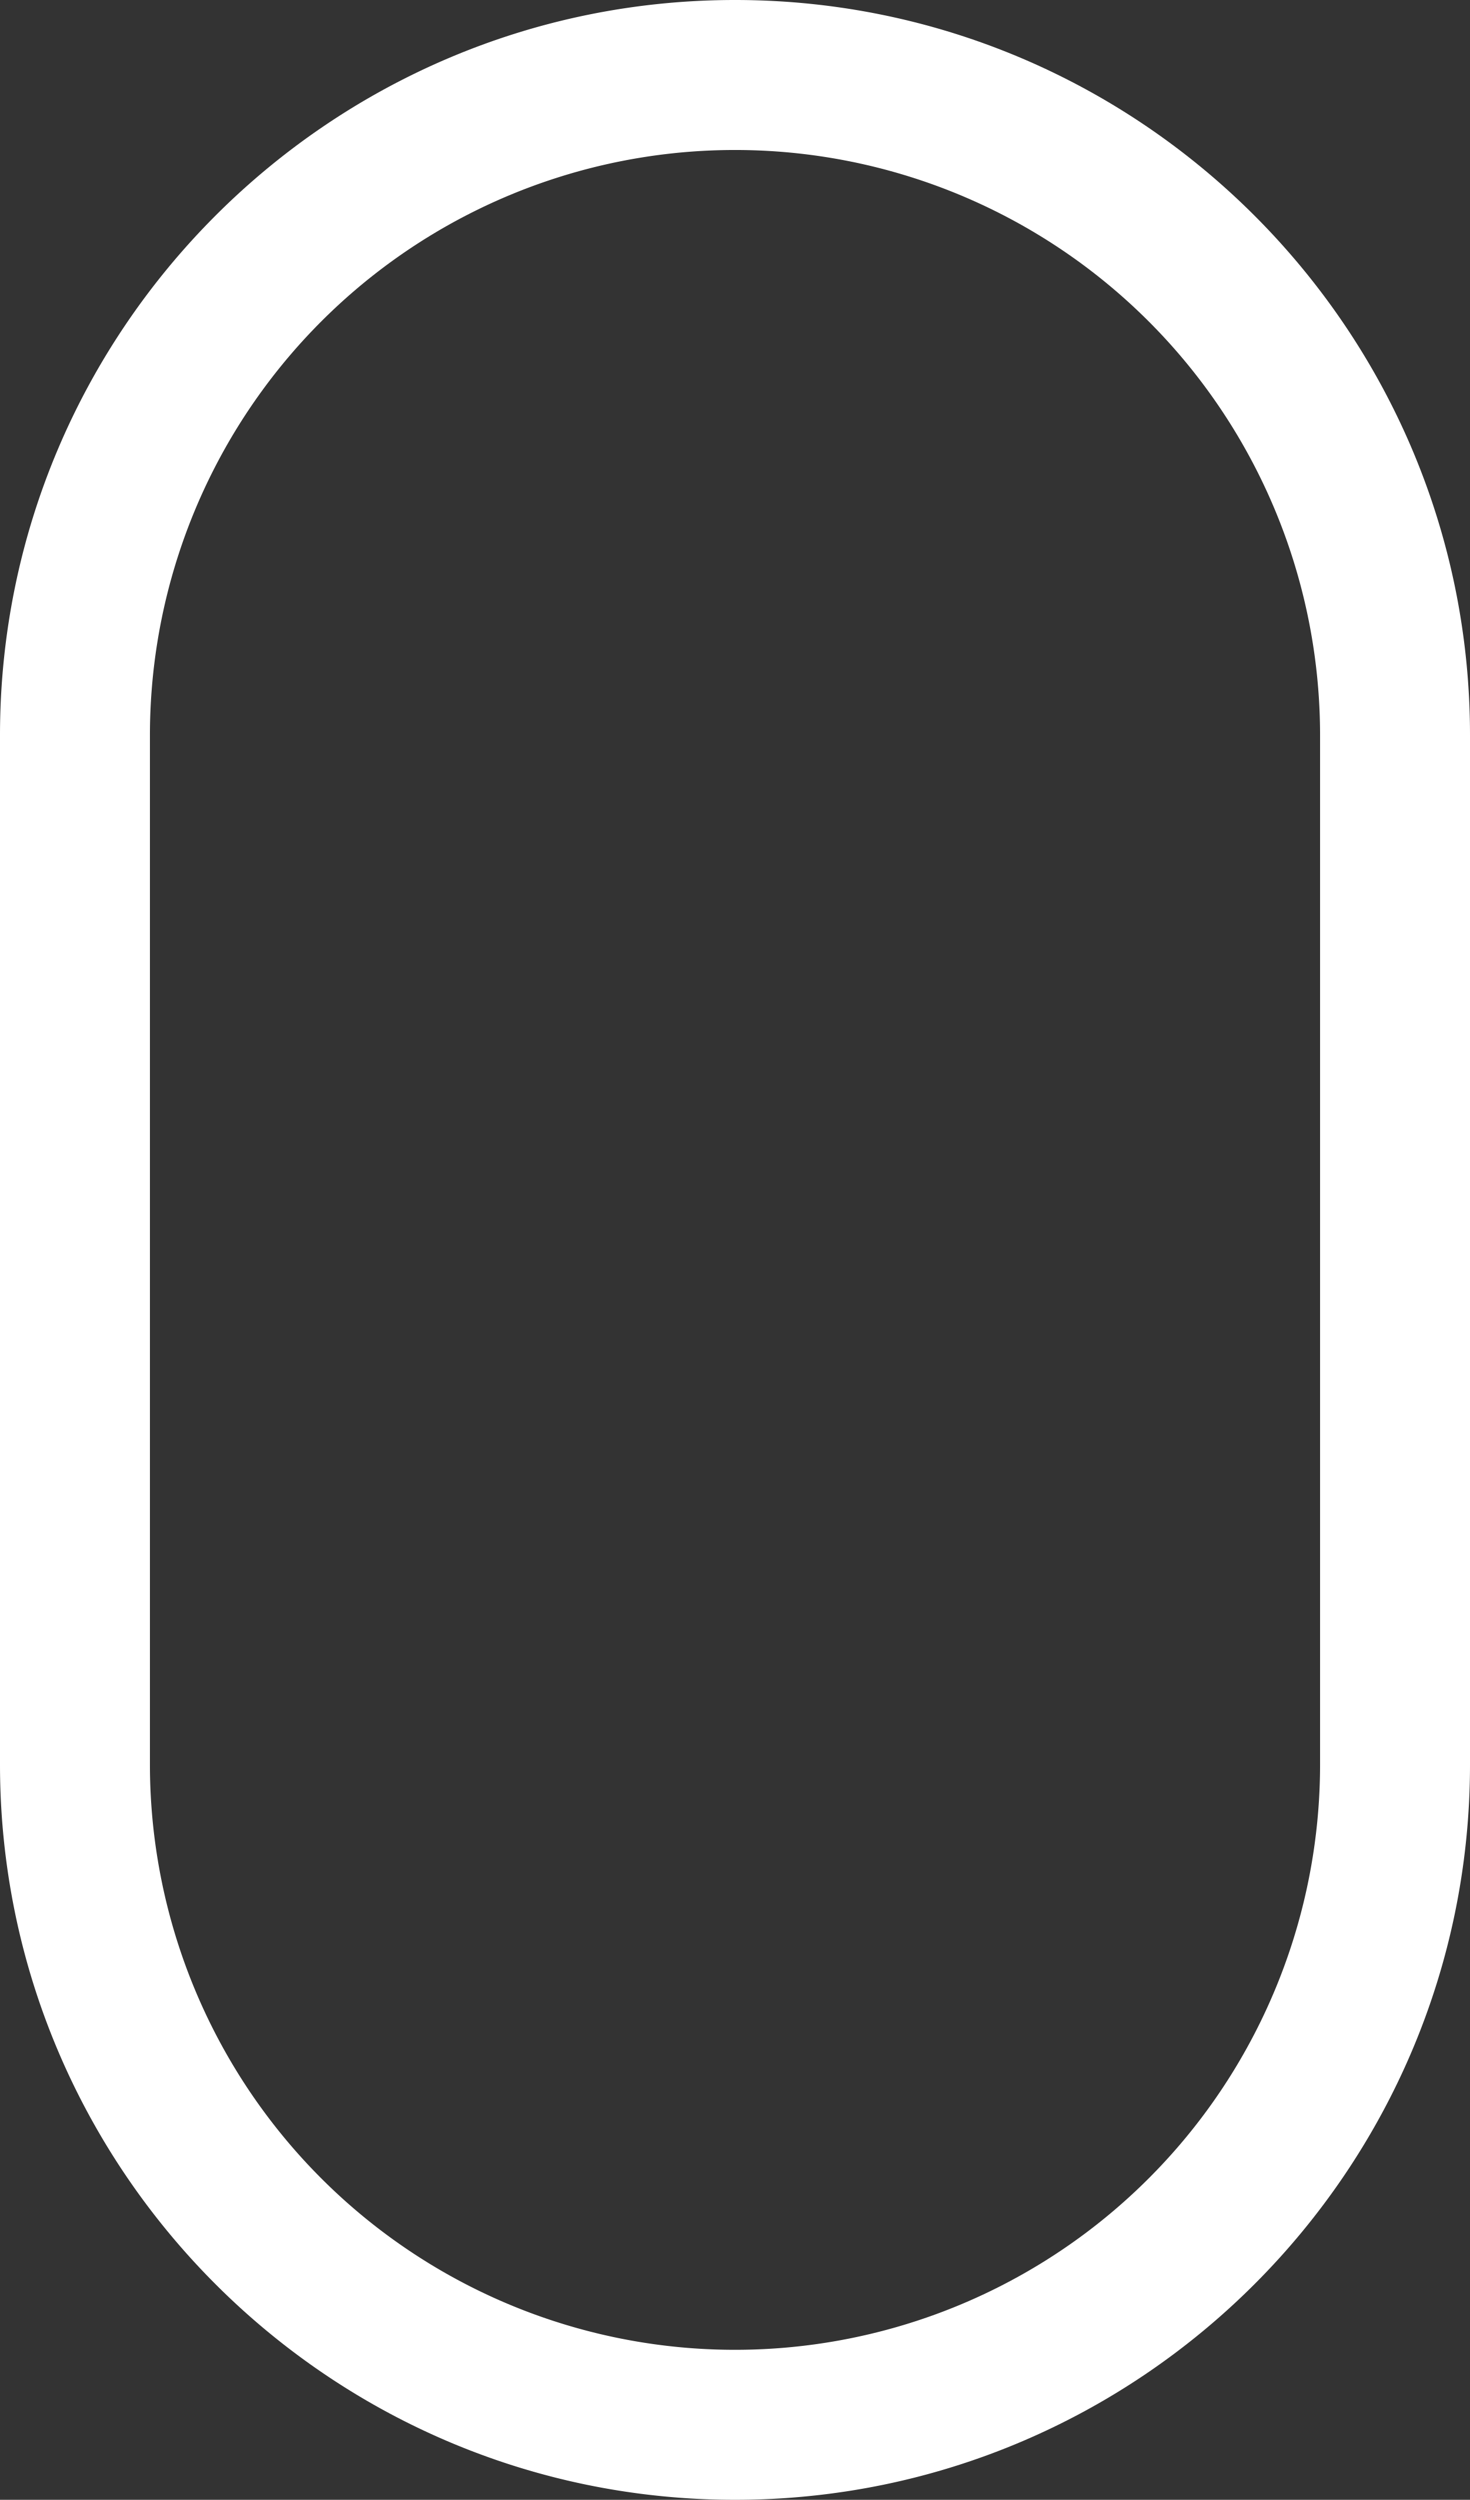 <svg xmlns="http://www.w3.org/2000/svg" viewBox="0 0 301.2 512"><rect x="0" y="0" width="301.2" height="512" fill="#333333" stroke="none"/><defs><style>.cls-1{fill:#fff;}</style></defs><title>moause base</title><g id="Layer_2" data-name="Layer 2"><g id="Layer_1-2" data-name="Layer 1"><path class="cls-1" d="M150.6,0C67.56,0,0,67.56,0,150.6V361.4C0,444.44,67.56,512,150.6,512s150.6-67.56,150.6-150.6V150.6C301.2,67.56,233.64,0,150.6,0ZM270.48,361.4a119.88,119.88,0,0,1-239.76,0V150.6a119.88,119.88,0,0,1,239.76,0Z"/></g></g></svg>